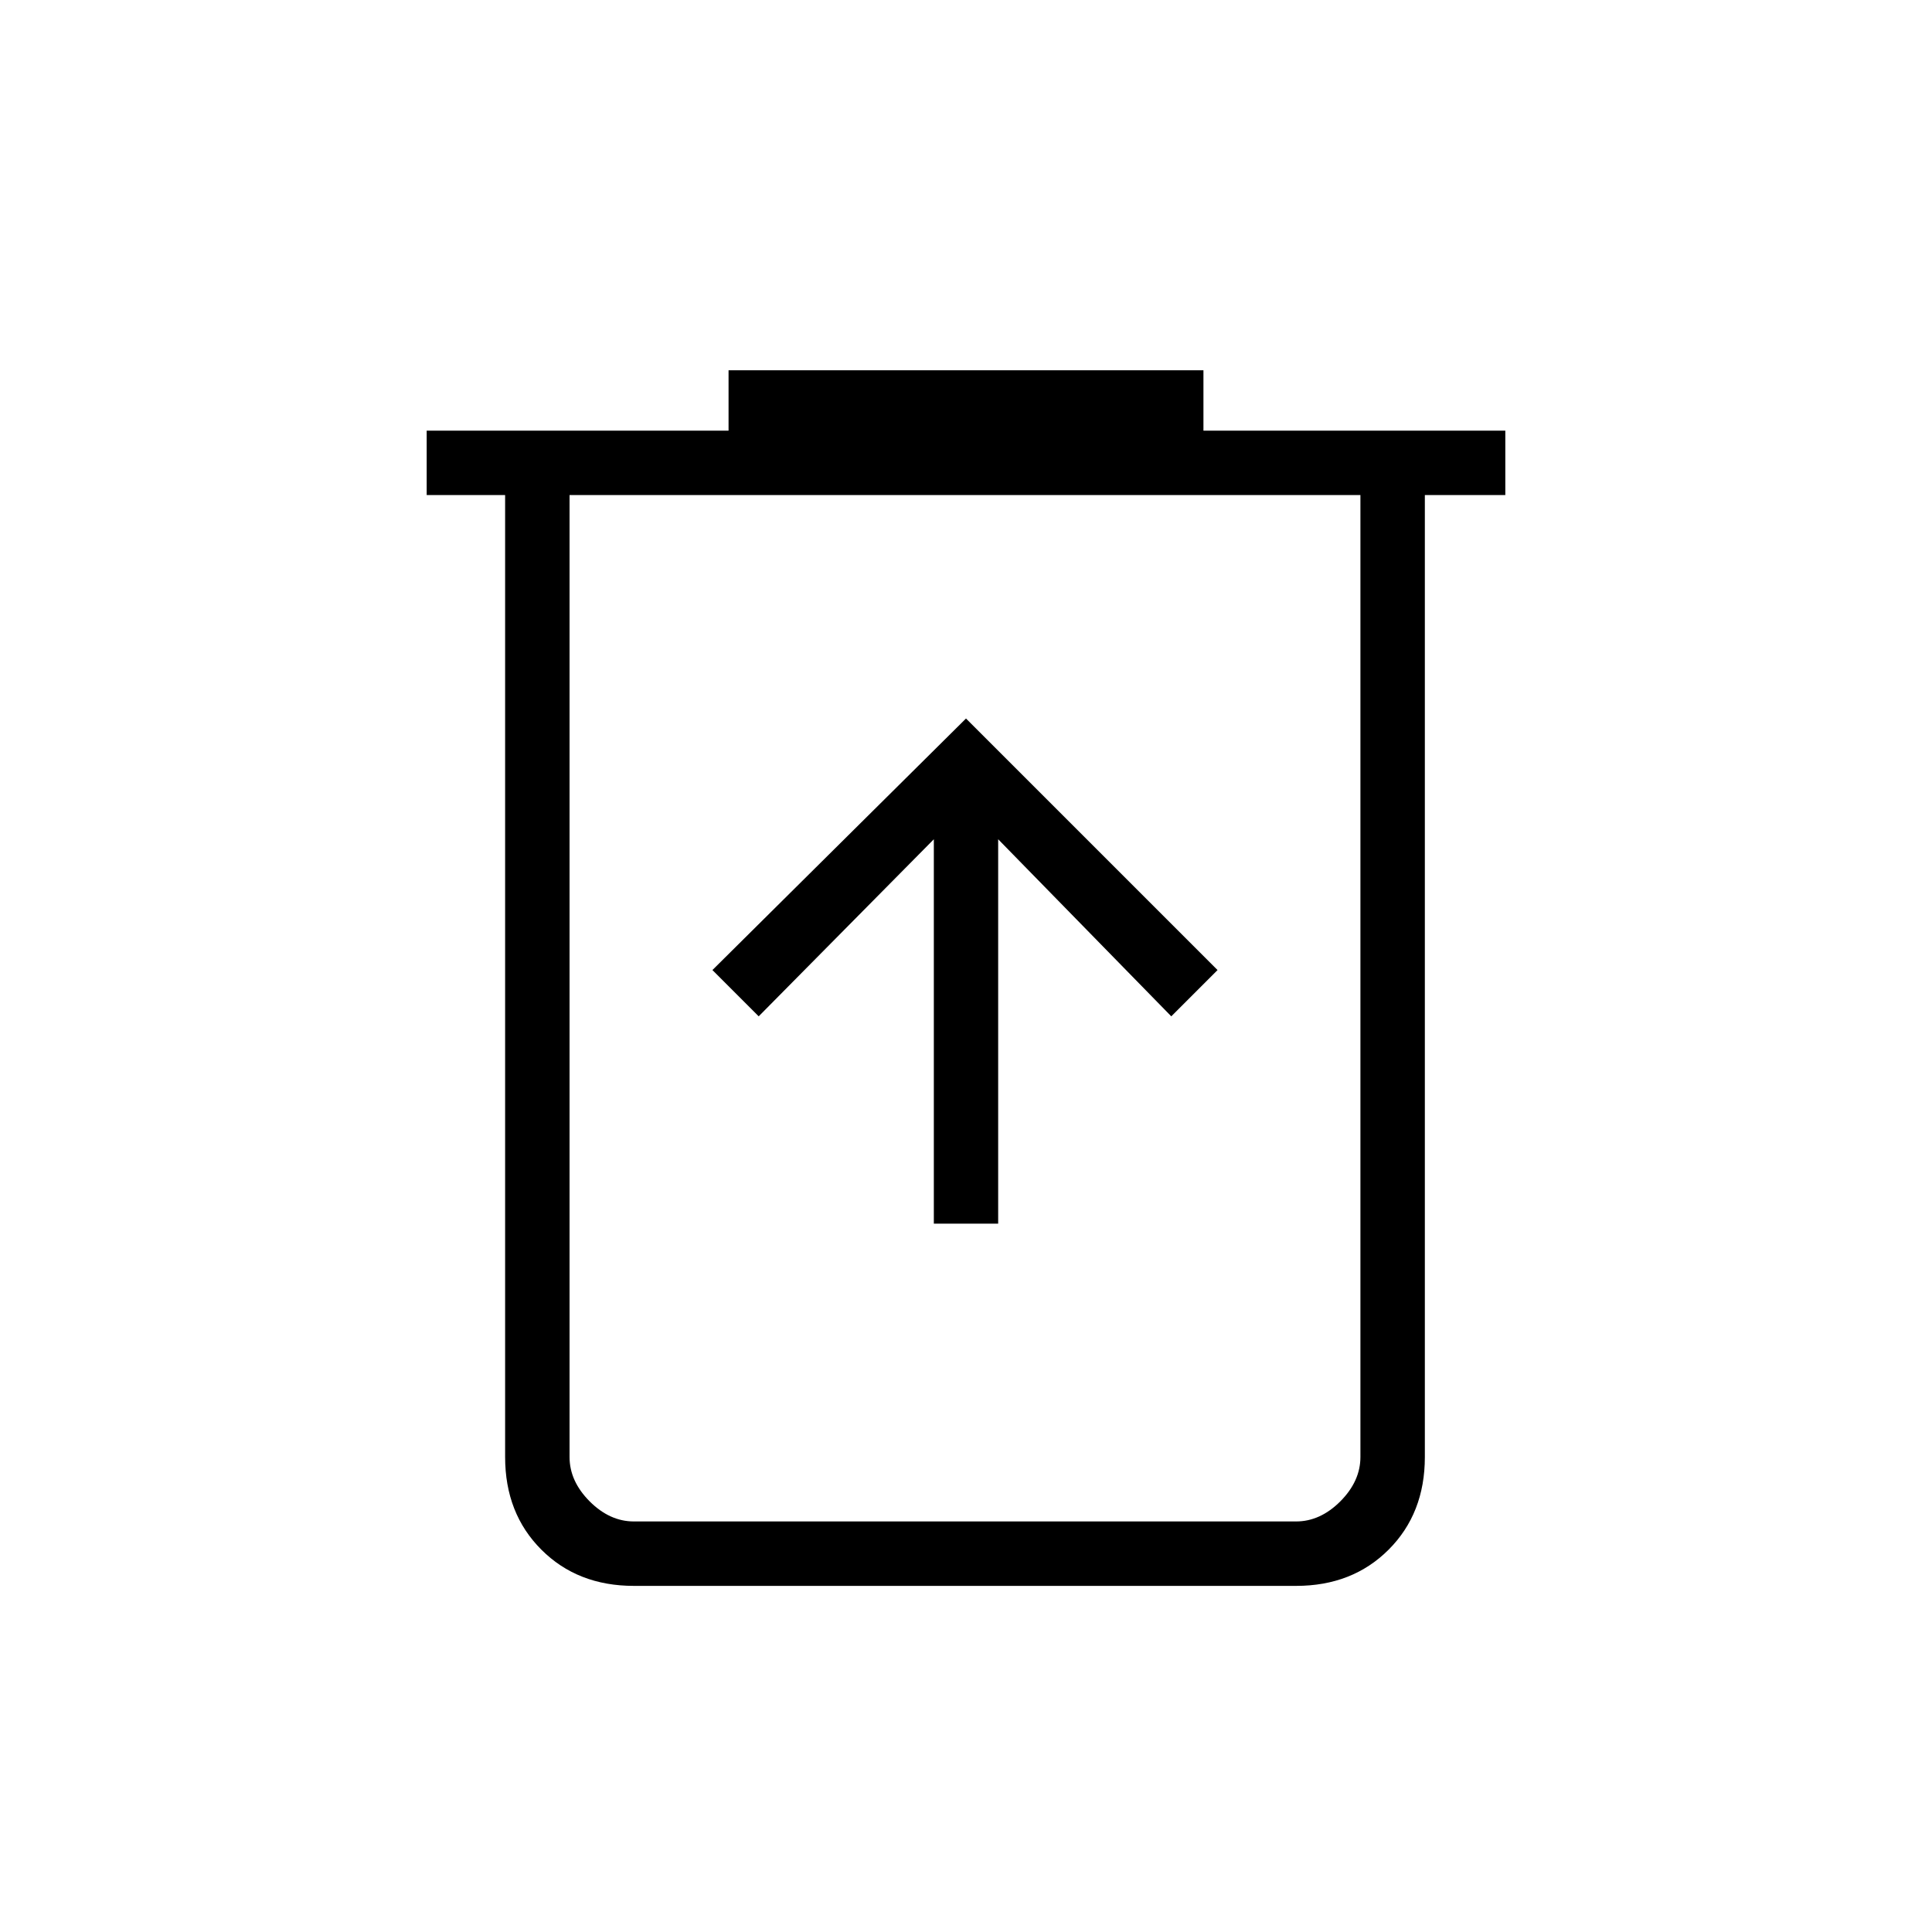 <svg xmlns="http://www.w3.org/2000/svg" height="20" width="20"><path d="M9.667 12.667h.666V8.688l1.792 1.833.479-.479L10 7.438l-2.625 2.604.479.479 1.813-1.833Zm-3.105 3.75q-.583 0-.958-.375t-.375-.959V5.125h-.812v-.667h3.125v-.625h4.916v.625h3.125v.667h-.833v9.958q0 .584-.375.959t-.958.375Zm7.521-11.292H5.896v9.958q0 .25.208.459.208.208.458.208h6.855q.25 0 .458-.208.208-.209.208-.459Zm-8.187 0V15.75v-.667Z"/></svg>